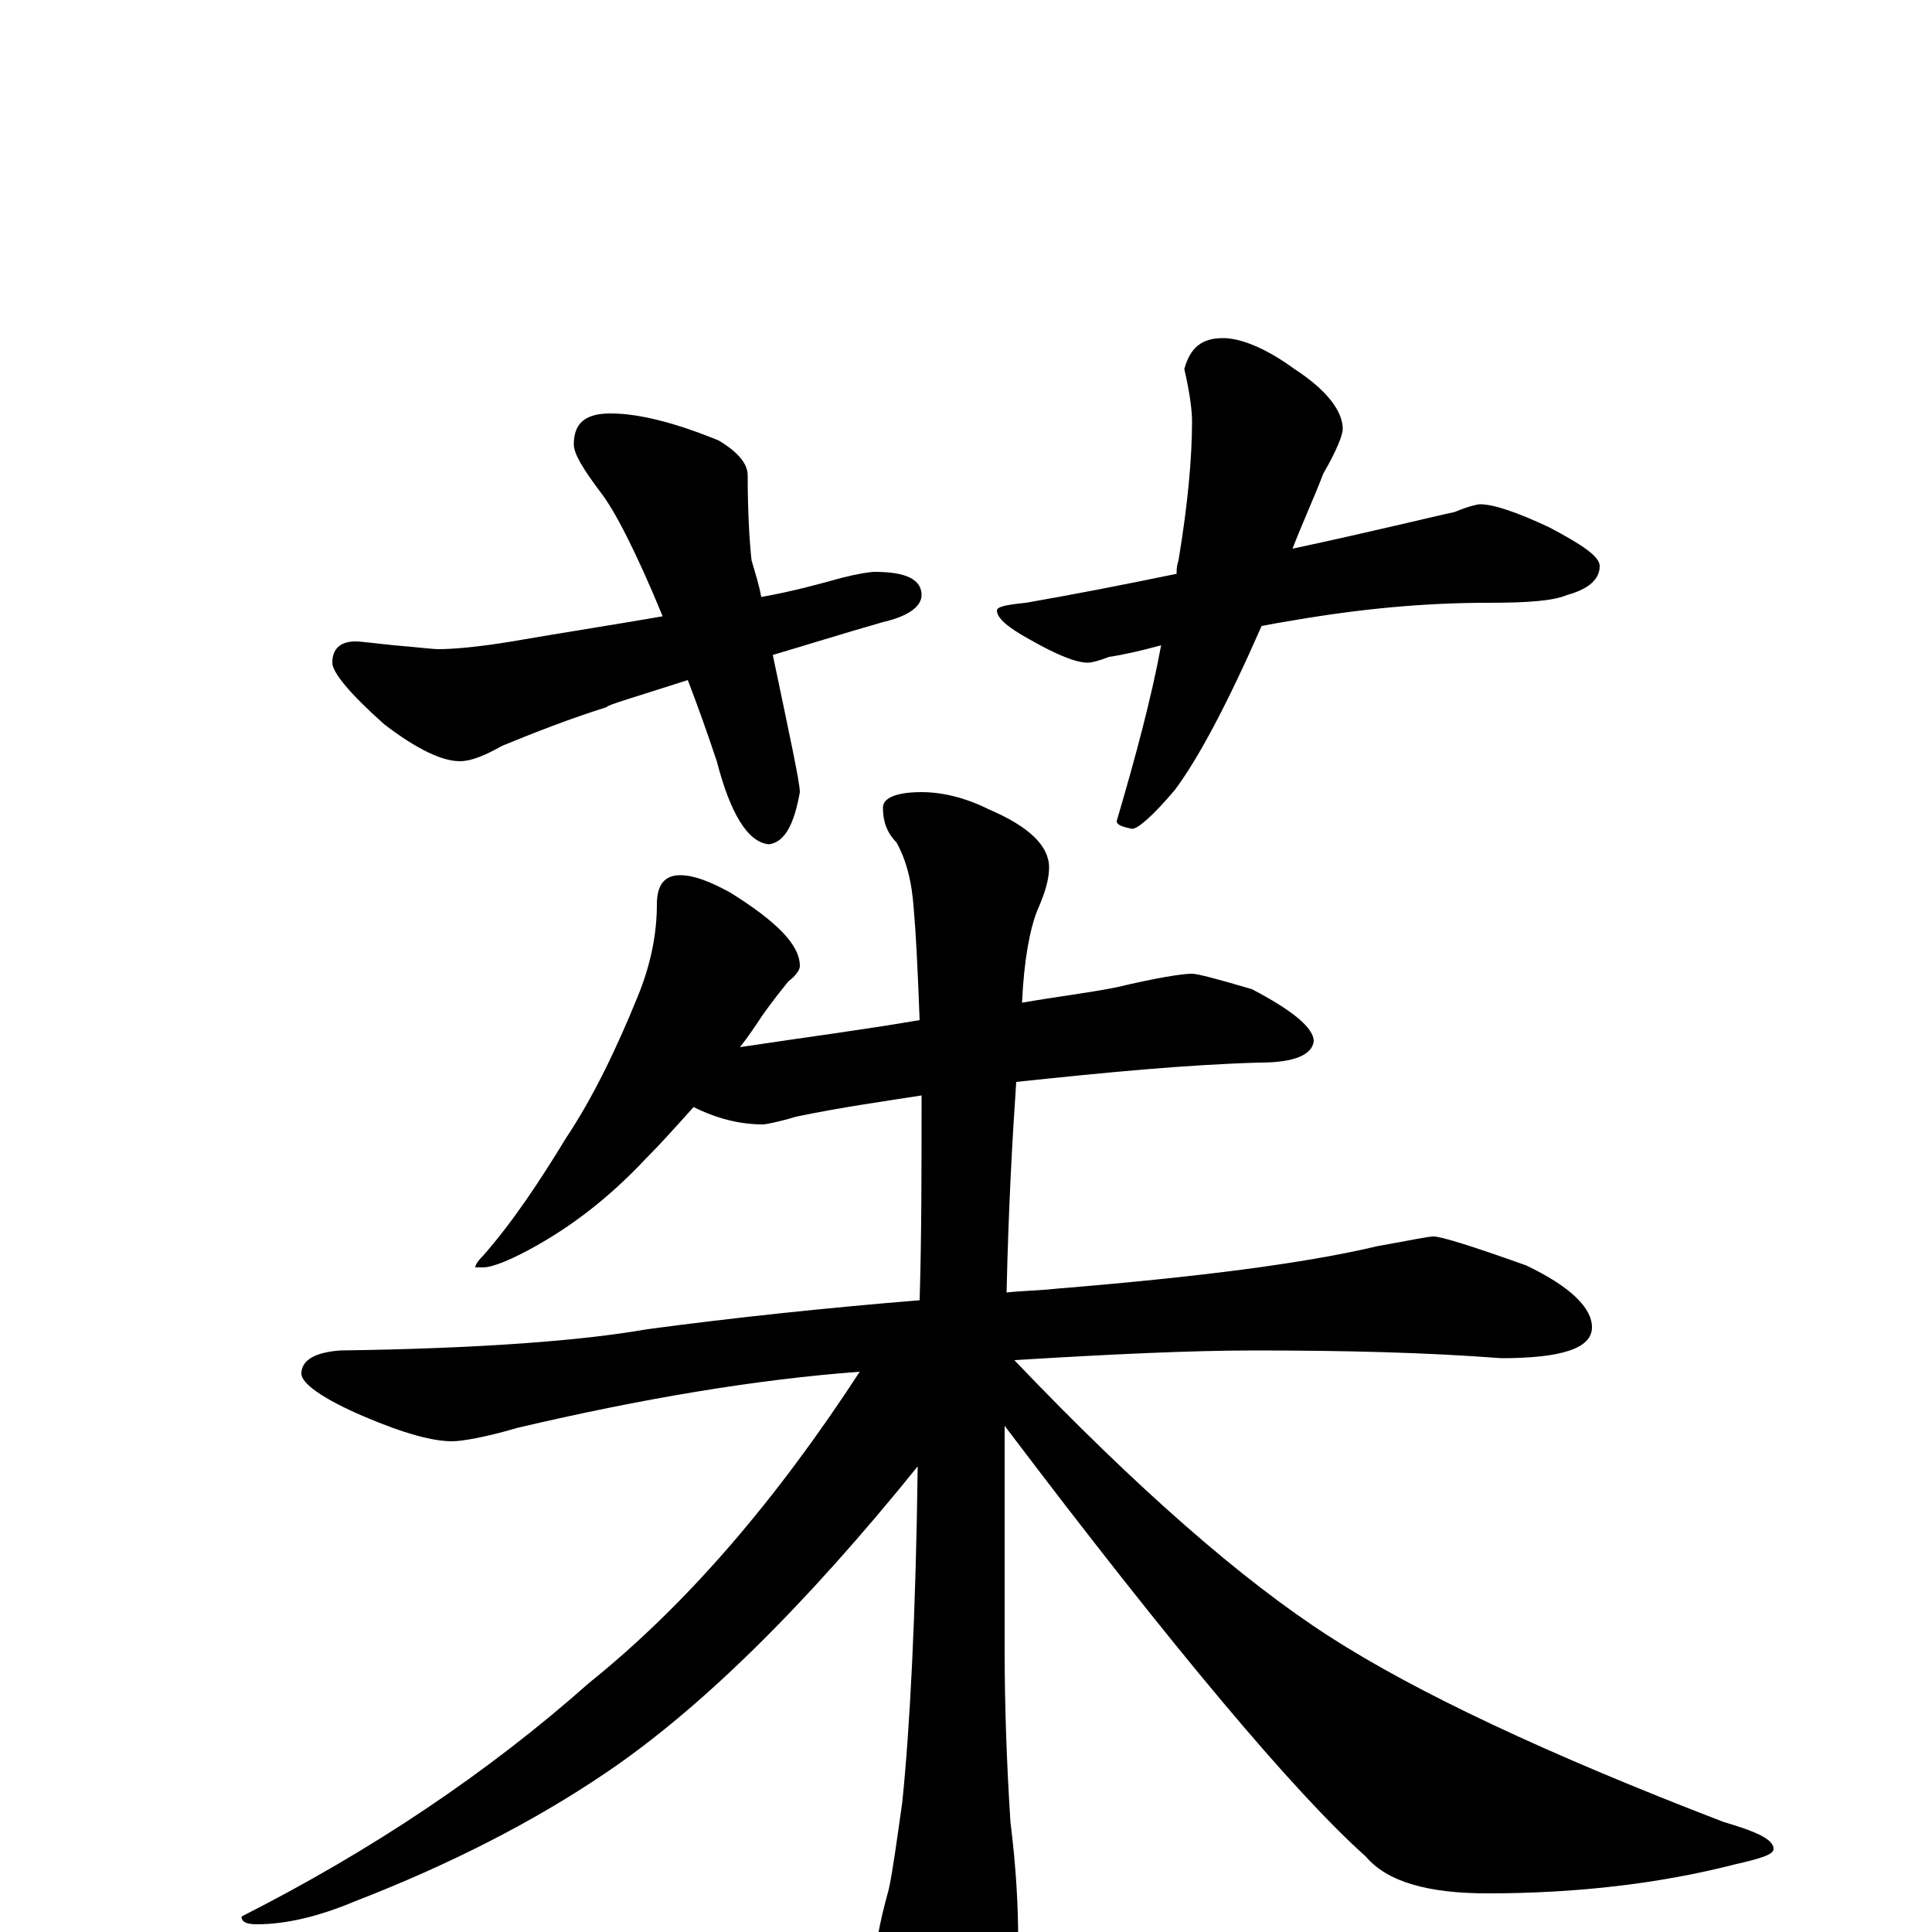 <?xml version="1.0" encoding="utf-8" ?>
<!DOCTYPE svg PUBLIC "-//W3C//DTD SVG 1.1//EN" "http://www.w3.org/Graphics/SVG/1.1/DTD/svg11.dtd">
<svg version="1.1" id="Layer_1" xmlns="http://www.w3.org/2000/svg" xmlns:xlink="http://www.w3.org/1999/xlink" x="0px" y="145px" width="1000px" height="1000px" viewBox="0 0 1000 1000" enable-background="new 0 0 1000 1000" xml:space="preserve">
<g id="Layer_1">
<path id="glyph" transform="matrix(1 0 0 -1 0 1000)" d="M316,786C331,786 350,781 372,772C382,766 387,760 387,754C387,734 388,719 389,710C391,703 393,697 394,691C411,694 425,698 436,701C444,703 450,704 453,704C469,704 477,700 477,692C477,686 470,681 457,678C436,672 417,666 400,661C409,618 414,595 414,590C411,573 406,564 398,563C387,564 378,579 371,606C366,621 361,635 356,648C328,639 314,635 314,634C295,628 277,621 260,614C251,609 244,606 238,606C229,606 216,612 199,625C181,641 172,652 172,657C172,664 176,668 184,668C187,668 194,667 204,666C216,665 224,664 227,664C234,664 247,665 265,668C294,673 320,677 343,681C329,715 318,736 311,745C302,757 297,765 297,770C297,781 303,786 316,786M633,825C642,825 655,820 670,809C687,798 695,787 695,778C695,775 692,767 685,755C680,742 674,729 669,716C711,725 739,732 753,735C760,738 765,739 766,739C773,739 785,735 802,727C819,718 828,712 828,707C828,700 822,695 811,692C804,689 791,688 770,688C738,688 705,685 670,679C664,678 658,677 653,676C635,635 620,607 608,591C597,578 589,571 586,571C581,572 578,573 578,575C588,609 596,639 601,666C590,663 581,661 574,660C569,658 565,657 563,657C557,657 547,661 533,669C522,675 516,680 516,684C516,686 521,687 531,688C554,692 580,697 609,703C609,705 609,707 610,710C615,740 617,764 617,782C617,787 616,796 613,809C616,820 622,825 633,825M352,547C359,547 367,544 378,538C402,523 414,511 414,500C414,498 412,495 408,492C404,487 400,482 395,475C391,469 387,463 383,458C416,463 447,467 476,472C475,499 474,518 473,529C472,544 469,555 464,564C459,569 457,575 457,582C457,587 464,590 477,590C488,590 500,587 512,581C533,572 543,562 543,551C543,545 541,538 537,529C533,519 530,503 529,481C546,484 563,486 578,489C599,494 612,496 617,496C620,496 631,493 648,488C669,477 680,468 680,461C679,454 670,450 652,450C615,449 573,445 526,440C524,411 522,375 521,331C530,332 538,332 547,333C620,339 675,346 713,355C730,358 739,360 742,360C746,360 762,355 790,345C813,334 824,323 824,313C824,302 808,297 777,297C738,300 696,301 649,301C616,301 574,299 525,296C589,229 643,182 688,153C733,124 801,92 892,57C909,52 918,48 918,43C918,40 911,38 898,35C859,25 816,20 770,20C739,20 718,26 707,39C670,72 607,147 520,262C520,227 520,188 520,146C520,118 521,88 523,57C526,33 527,13 527,-4C527,-29 522,-53 512,-75C503,-90 495,-97 488,-97C483,-97 475,-87 466,-67C458,-44 454,-27 453,-15C453,-8 455,4 460,22C462,31 464,46 467,67C471,106 474,164 475,241C416,168 362,115 313,82C276,57 233,35 184,16C165,8 148,4 133,4C128,4 125,5 125,8C192,42 252,82 305,129C356,170 402,224 445,290C391,286 332,276 268,261C251,256 239,254 234,254C224,254 209,258 188,267C167,276 156,284 156,289C156,296 163,300 176,301C248,302 301,306 335,312C380,318 427,323 476,327C477,360 477,394 477,431l0,2C458,430 436,427 412,422C402,419 396,418 395,418C383,418 371,421 359,427C350,417 342,408 334,400C318,383 300,368 279,356C265,348 255,344 250,344l-4,0C246,345 247,347 250,350C265,367 279,388 293,411C307,432 319,457 330,484C337,501 340,517 340,532C340,542 344,547 352,547z"/>
</g>
</svg>
